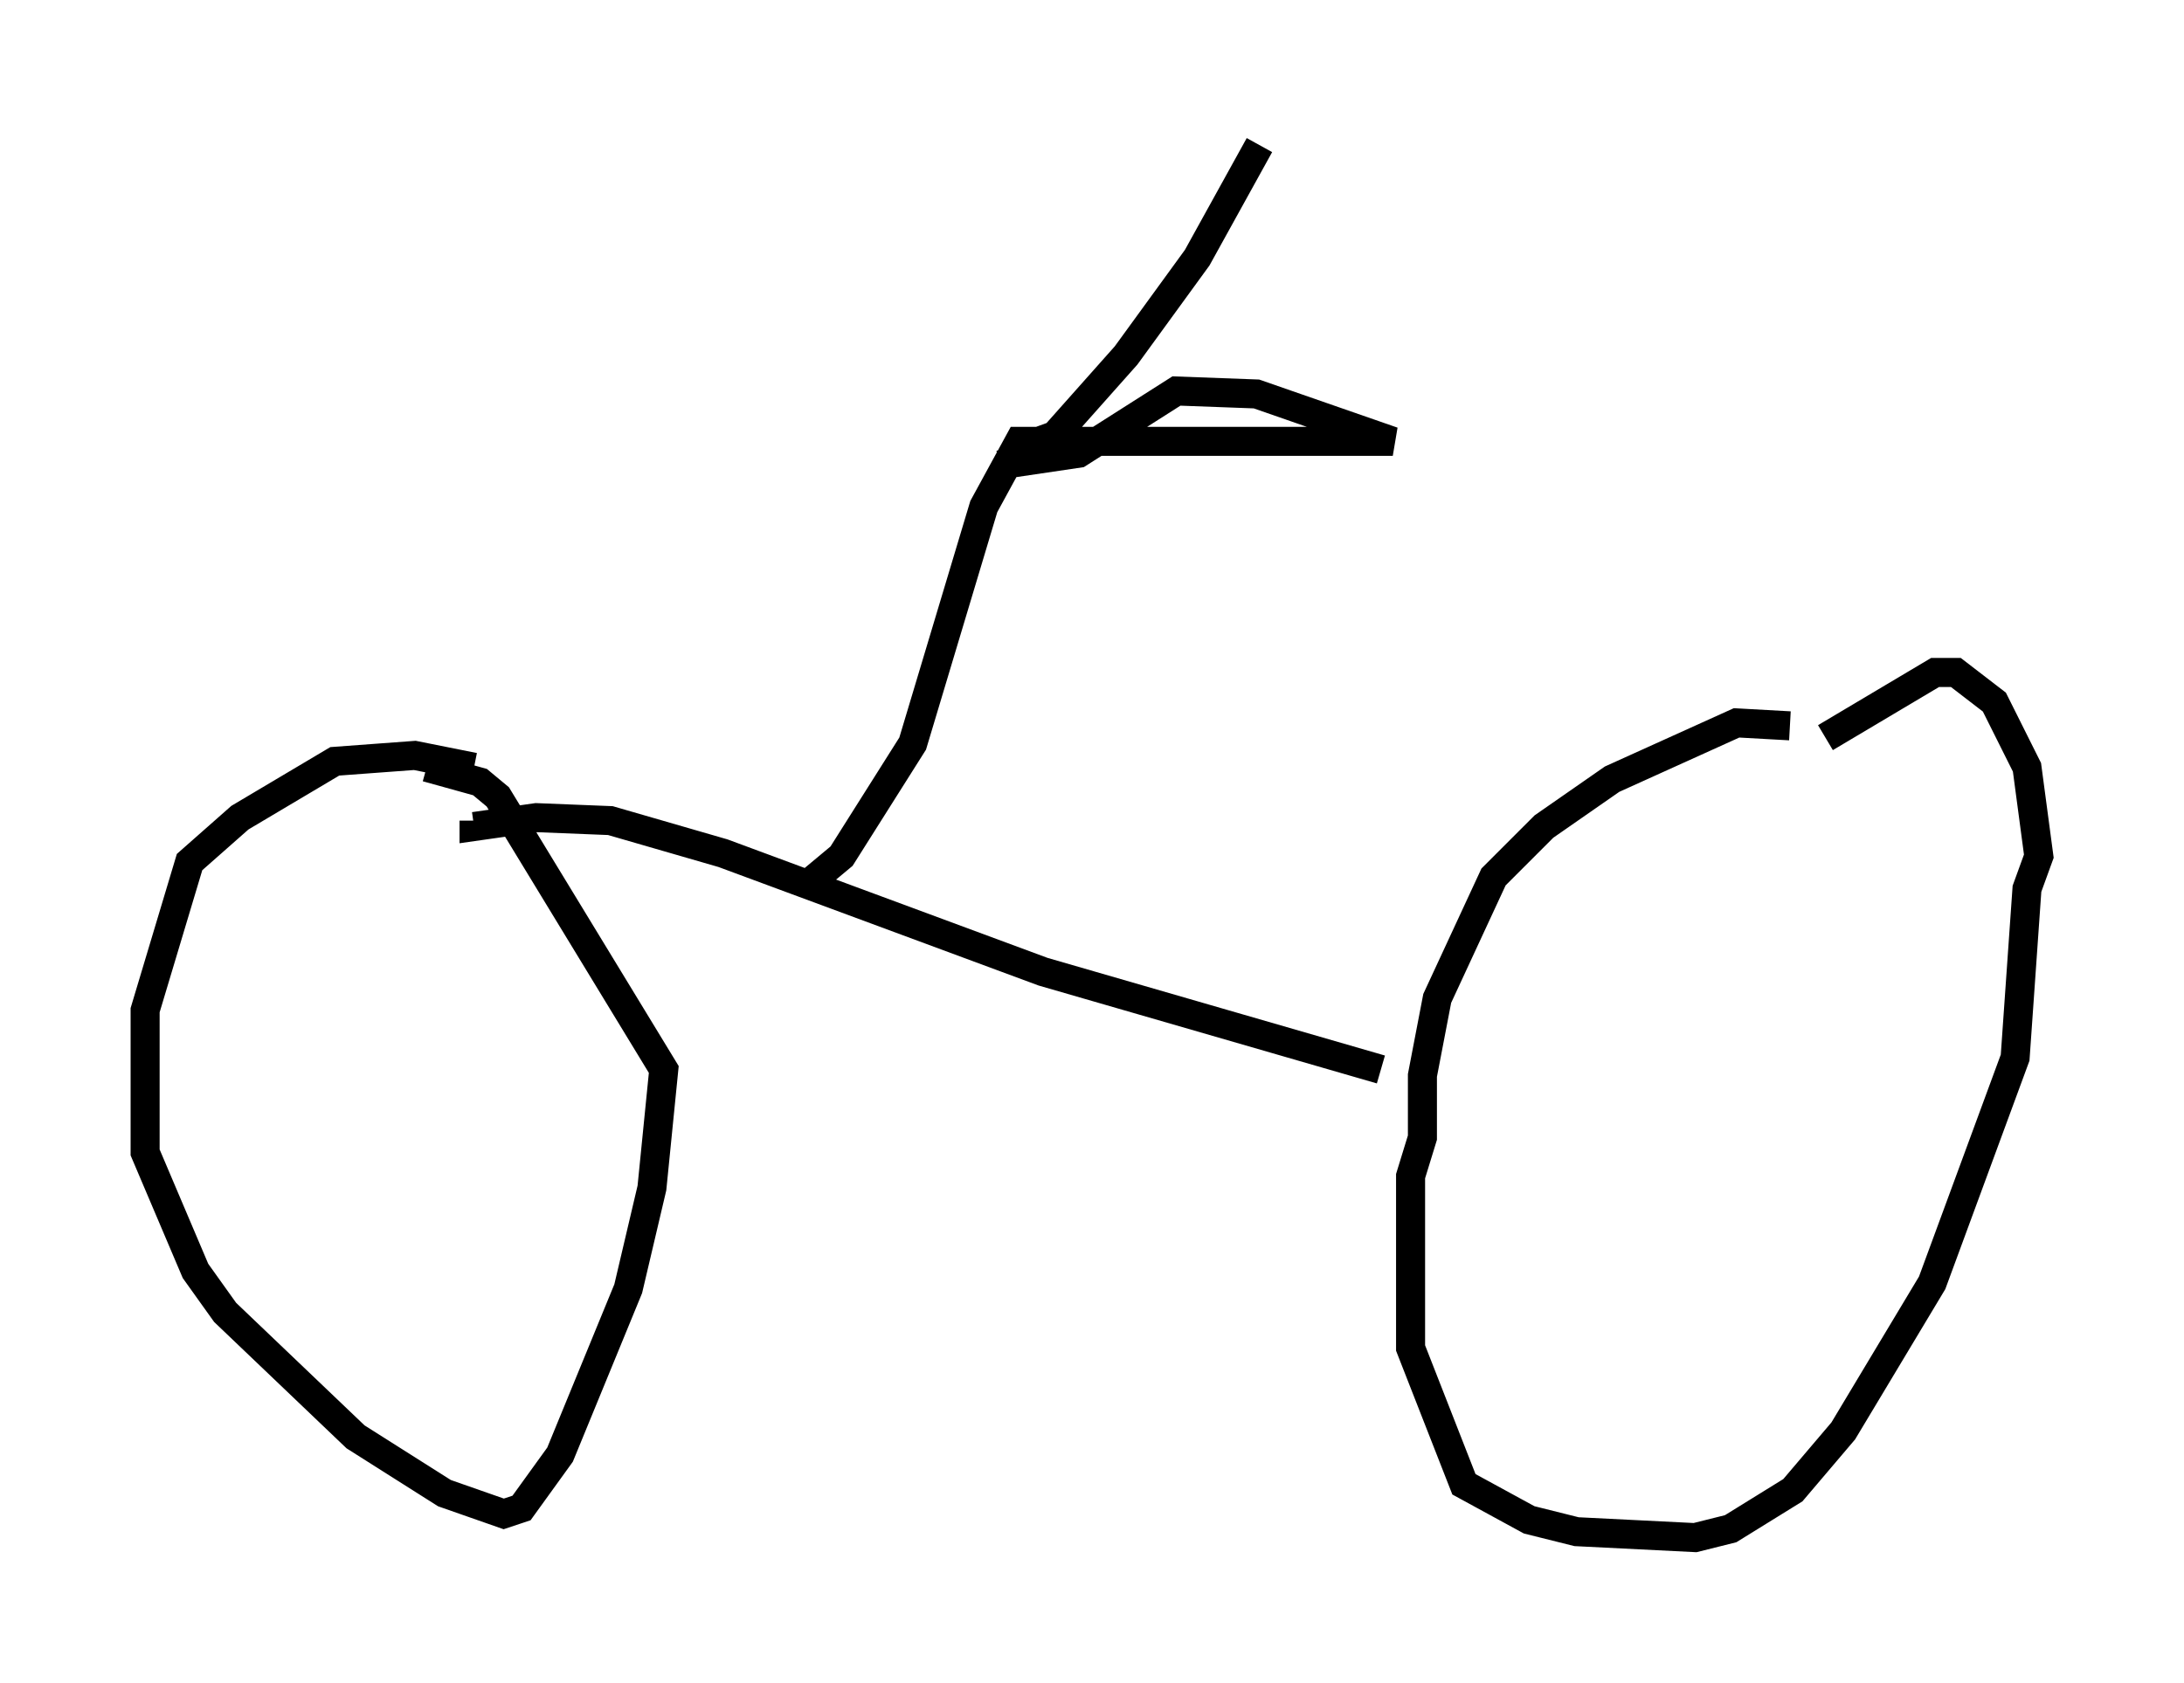 <?xml version="1.0" encoding="utf-8" ?>
<svg baseProfile="full" height="57.98" version="1.1" width="75.232" xmlns="http://www.w3.org/2000/svg" xmlns:ev="http://www.w3.org/2001/xml-events" xmlns:xlink="http://www.w3.org/1999/xlink"><defs /><rect fill="white" height="57.98" width="75.232" x="0" y="0" /><path d="M64.311, 26.234 m-2.654, -1.225 l-1.838, -0.102 -4.288, 1.94 l-2.348, 1.633 -1.735, 1.735 l-1.94, 4.185 -0.51, 2.654 l0.0, 2.144 -0.408, 1.327 l0.0, 5.921 1.838, 4.696 l2.246, 1.225 1.633, 0.408 l4.083, 0.204 1.225, -0.306 l2.144, -1.327 1.735, -2.042 l3.063, -5.104 2.858, -7.758 l0.408, -5.819 0.408, -1.123 l-0.408, -3.063 -1.123, -2.246 l-1.327, -1.021 -0.715, 0.0 l-3.777, 2.246 m-15.313, 11.433 l-11.638, -3.369 -11.025, -4.083 l-3.879, -1.123 -2.552, -0.102 l-2.144, 0.306 0.0, -0.204 m0.0, -1.838 l-2.042, -0.408 -2.756, 0.204 l-3.267, 1.94 -1.735, 1.531 l-1.531, 5.104 0.0, 4.9 l1.735, 4.083 1.021, 1.429 l4.492, 4.288 3.063, 1.94 l2.042, 0.715 0.613, -0.204 l1.327, -1.838 2.348, -5.717 l0.817, -3.471 0.408, -4.083 l-5.717, -9.392 -0.613, -0.51 l-1.838, -0.51 m13.067, 4.083 l1.225, -1.021 2.45, -3.879 l2.45, -8.167 1.225, -2.246 l12.863, 0.0 -4.696, -1.633 l-2.756, -0.102 -3.369, 2.144 l-2.756, 0.408 m0.817, -0.613 l1.123, -0.408 2.45, -2.756 l2.45, -3.369 2.144, -3.879 " fill="none" stroke="black" stroke-width="1" /></svg>